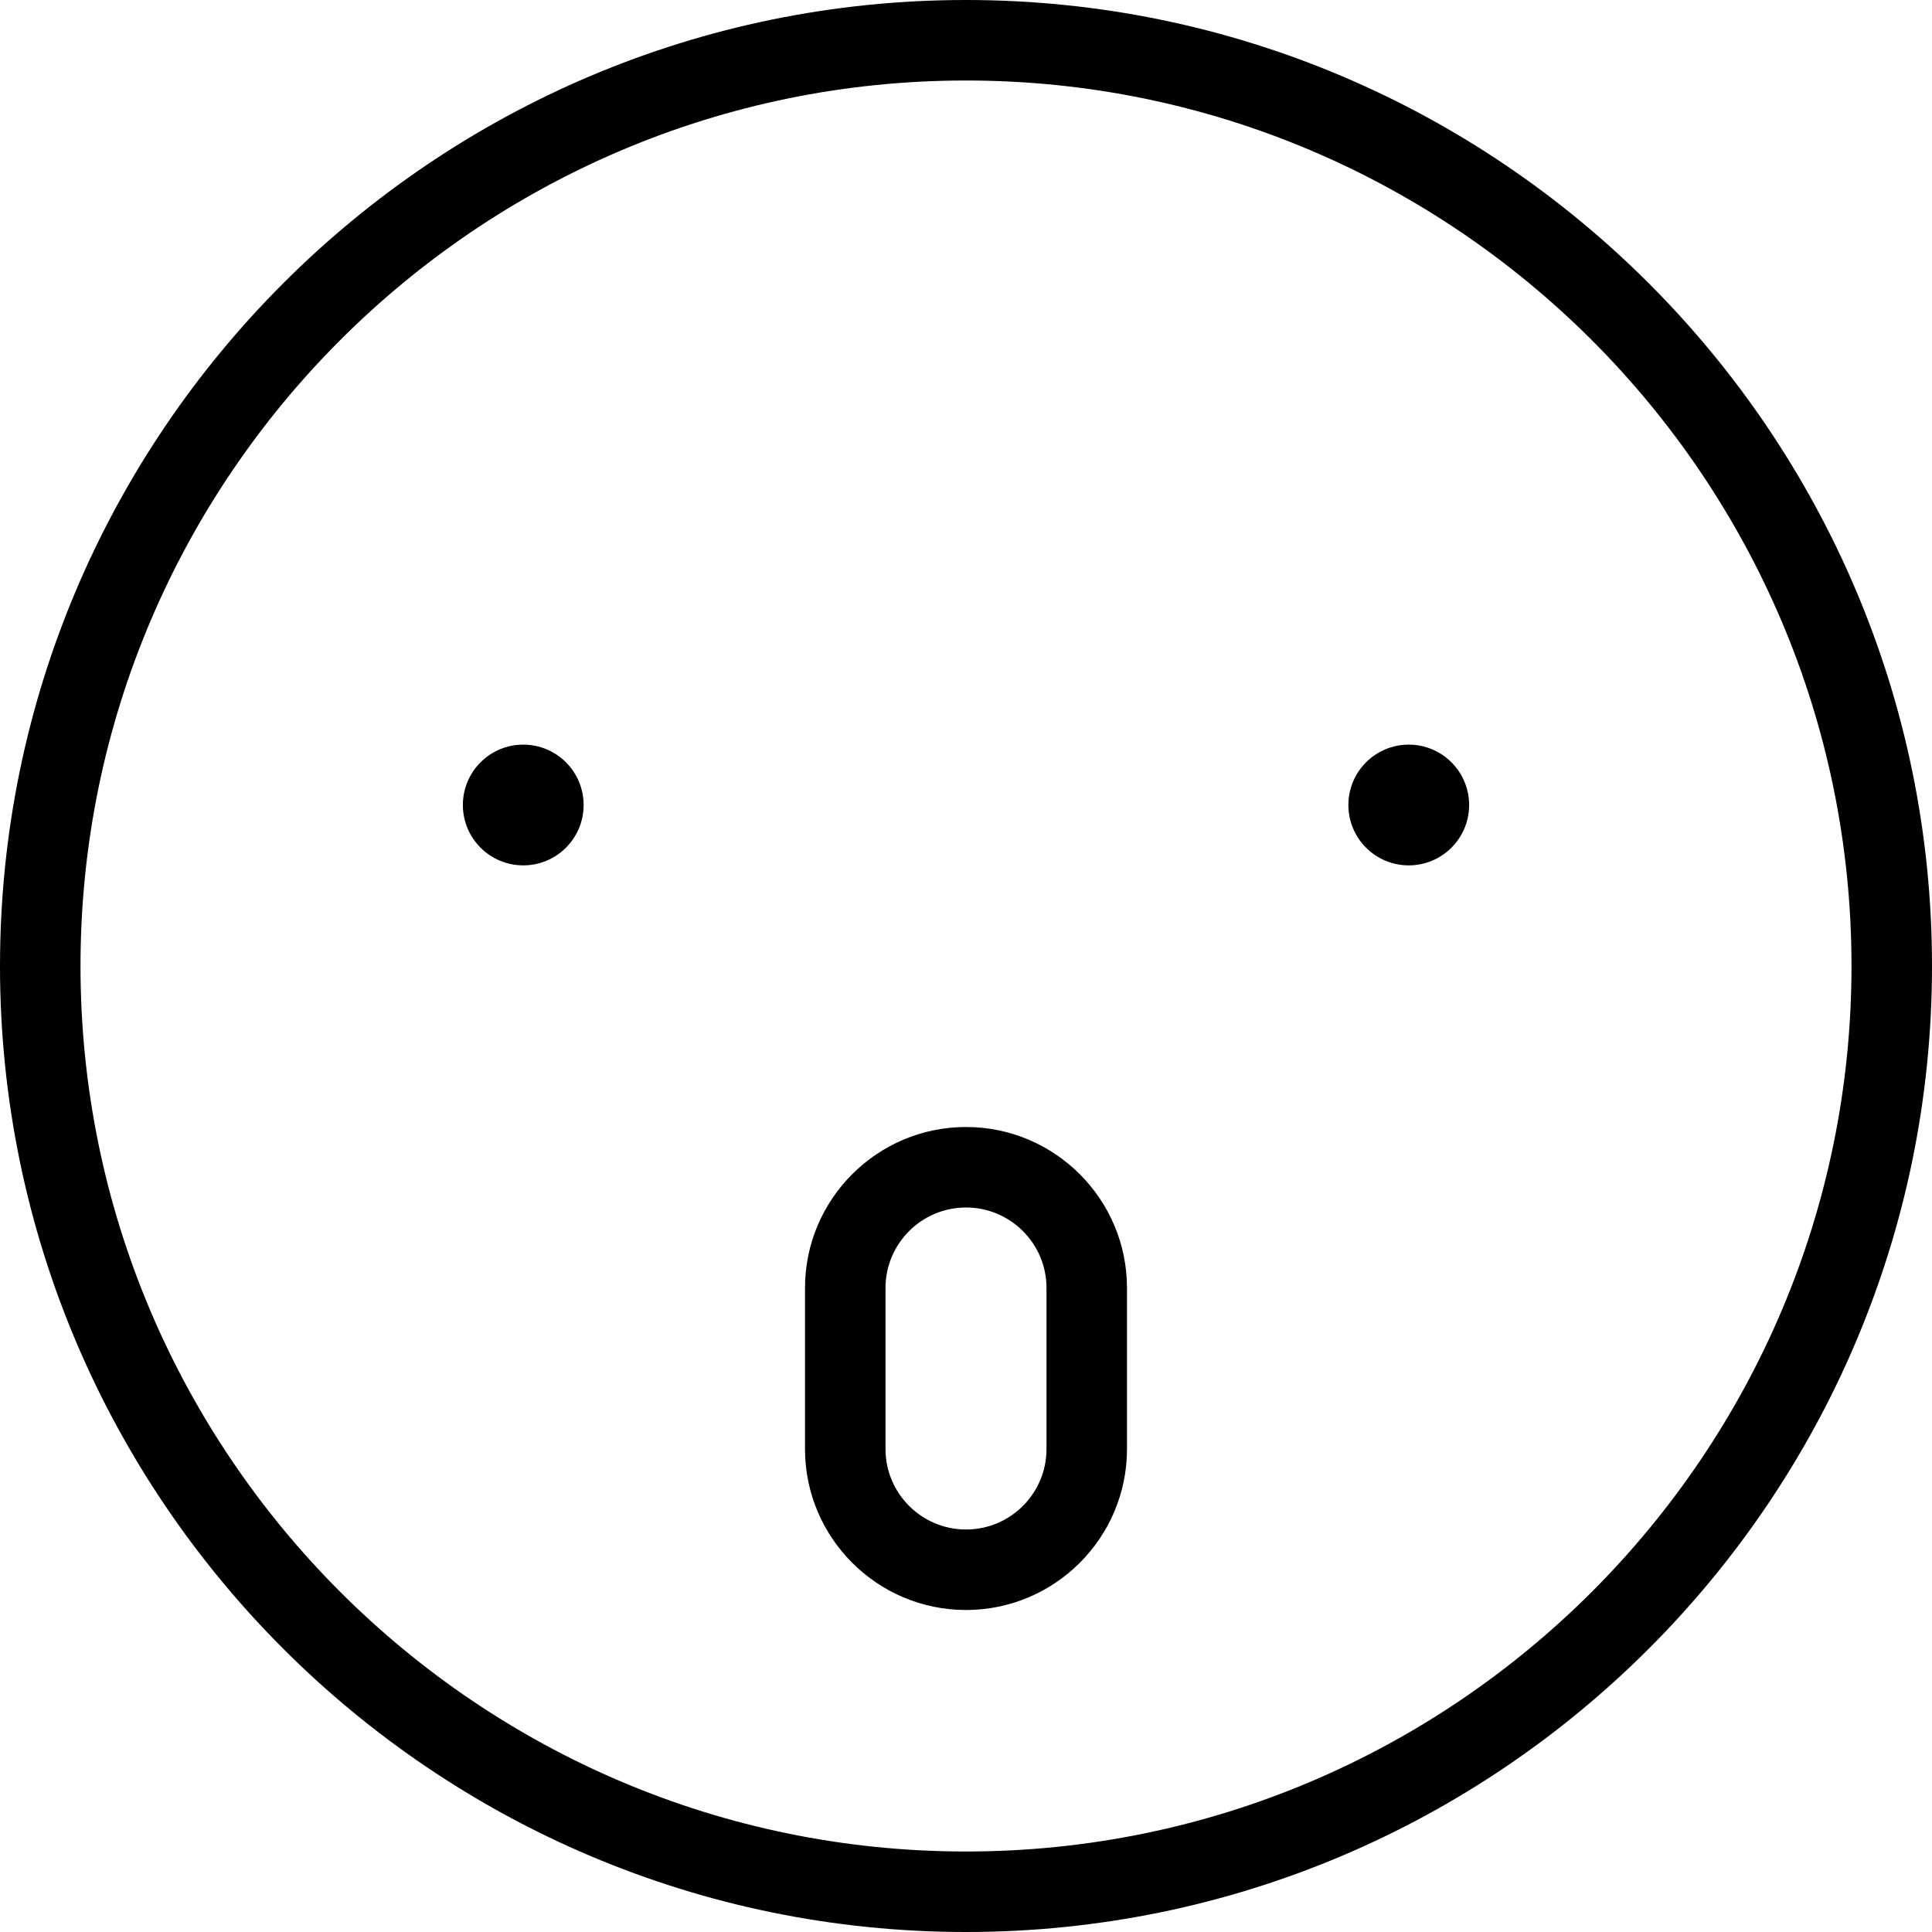 <?xml version="1.0" encoding="utf-8"?>
<!-- Generator: Adobe Illustrator 22.1.0, SVG Export Plug-In . SVG Version: 6.00 Build 0)  -->
<svg version="1.1" id="Layer_1" xmlns="http://www.w3.org/2000/svg" xmlns:xlink="http://www.w3.org/1999/xlink" x="0px" y="0px"
	 viewBox="0 0 24 24" style="enable-background:new 0 0 24 24;" xml:space="preserve">
<g>
	<title>smiley-shock</title>
	<path d="M12,24C5.383,24,0,18.617,0,12C0,5.383,5.383,0,12,0c6.617,0,12,5.383,12,12C24,18.617,18.617,24,12,24z M12,1
		C5.935,1,1,5.935,1,12s4.935,11,11,11s11-4.935,11-11S18.065,1,12,1z"/>
	<circle cx="6.5" cy="10" r="0.75"/>
	<circle cx="17.5" cy="10" r="0.75"/>
	<path d="M12,20c-1.103,0-2-0.897-2-2v-2c0-1.103,0.897-2,2-2s2,0.897,2,2v2C14,19.103,13.103,20,12,20z M12,15
		c-0.551,0-1,0.448-1,1v2c0,0.552,0.449,1,1,1c0.552,0,1-0.448,1-1v-2C13,15.448,12.552,15,12,15z"/>
</g>
</svg>
